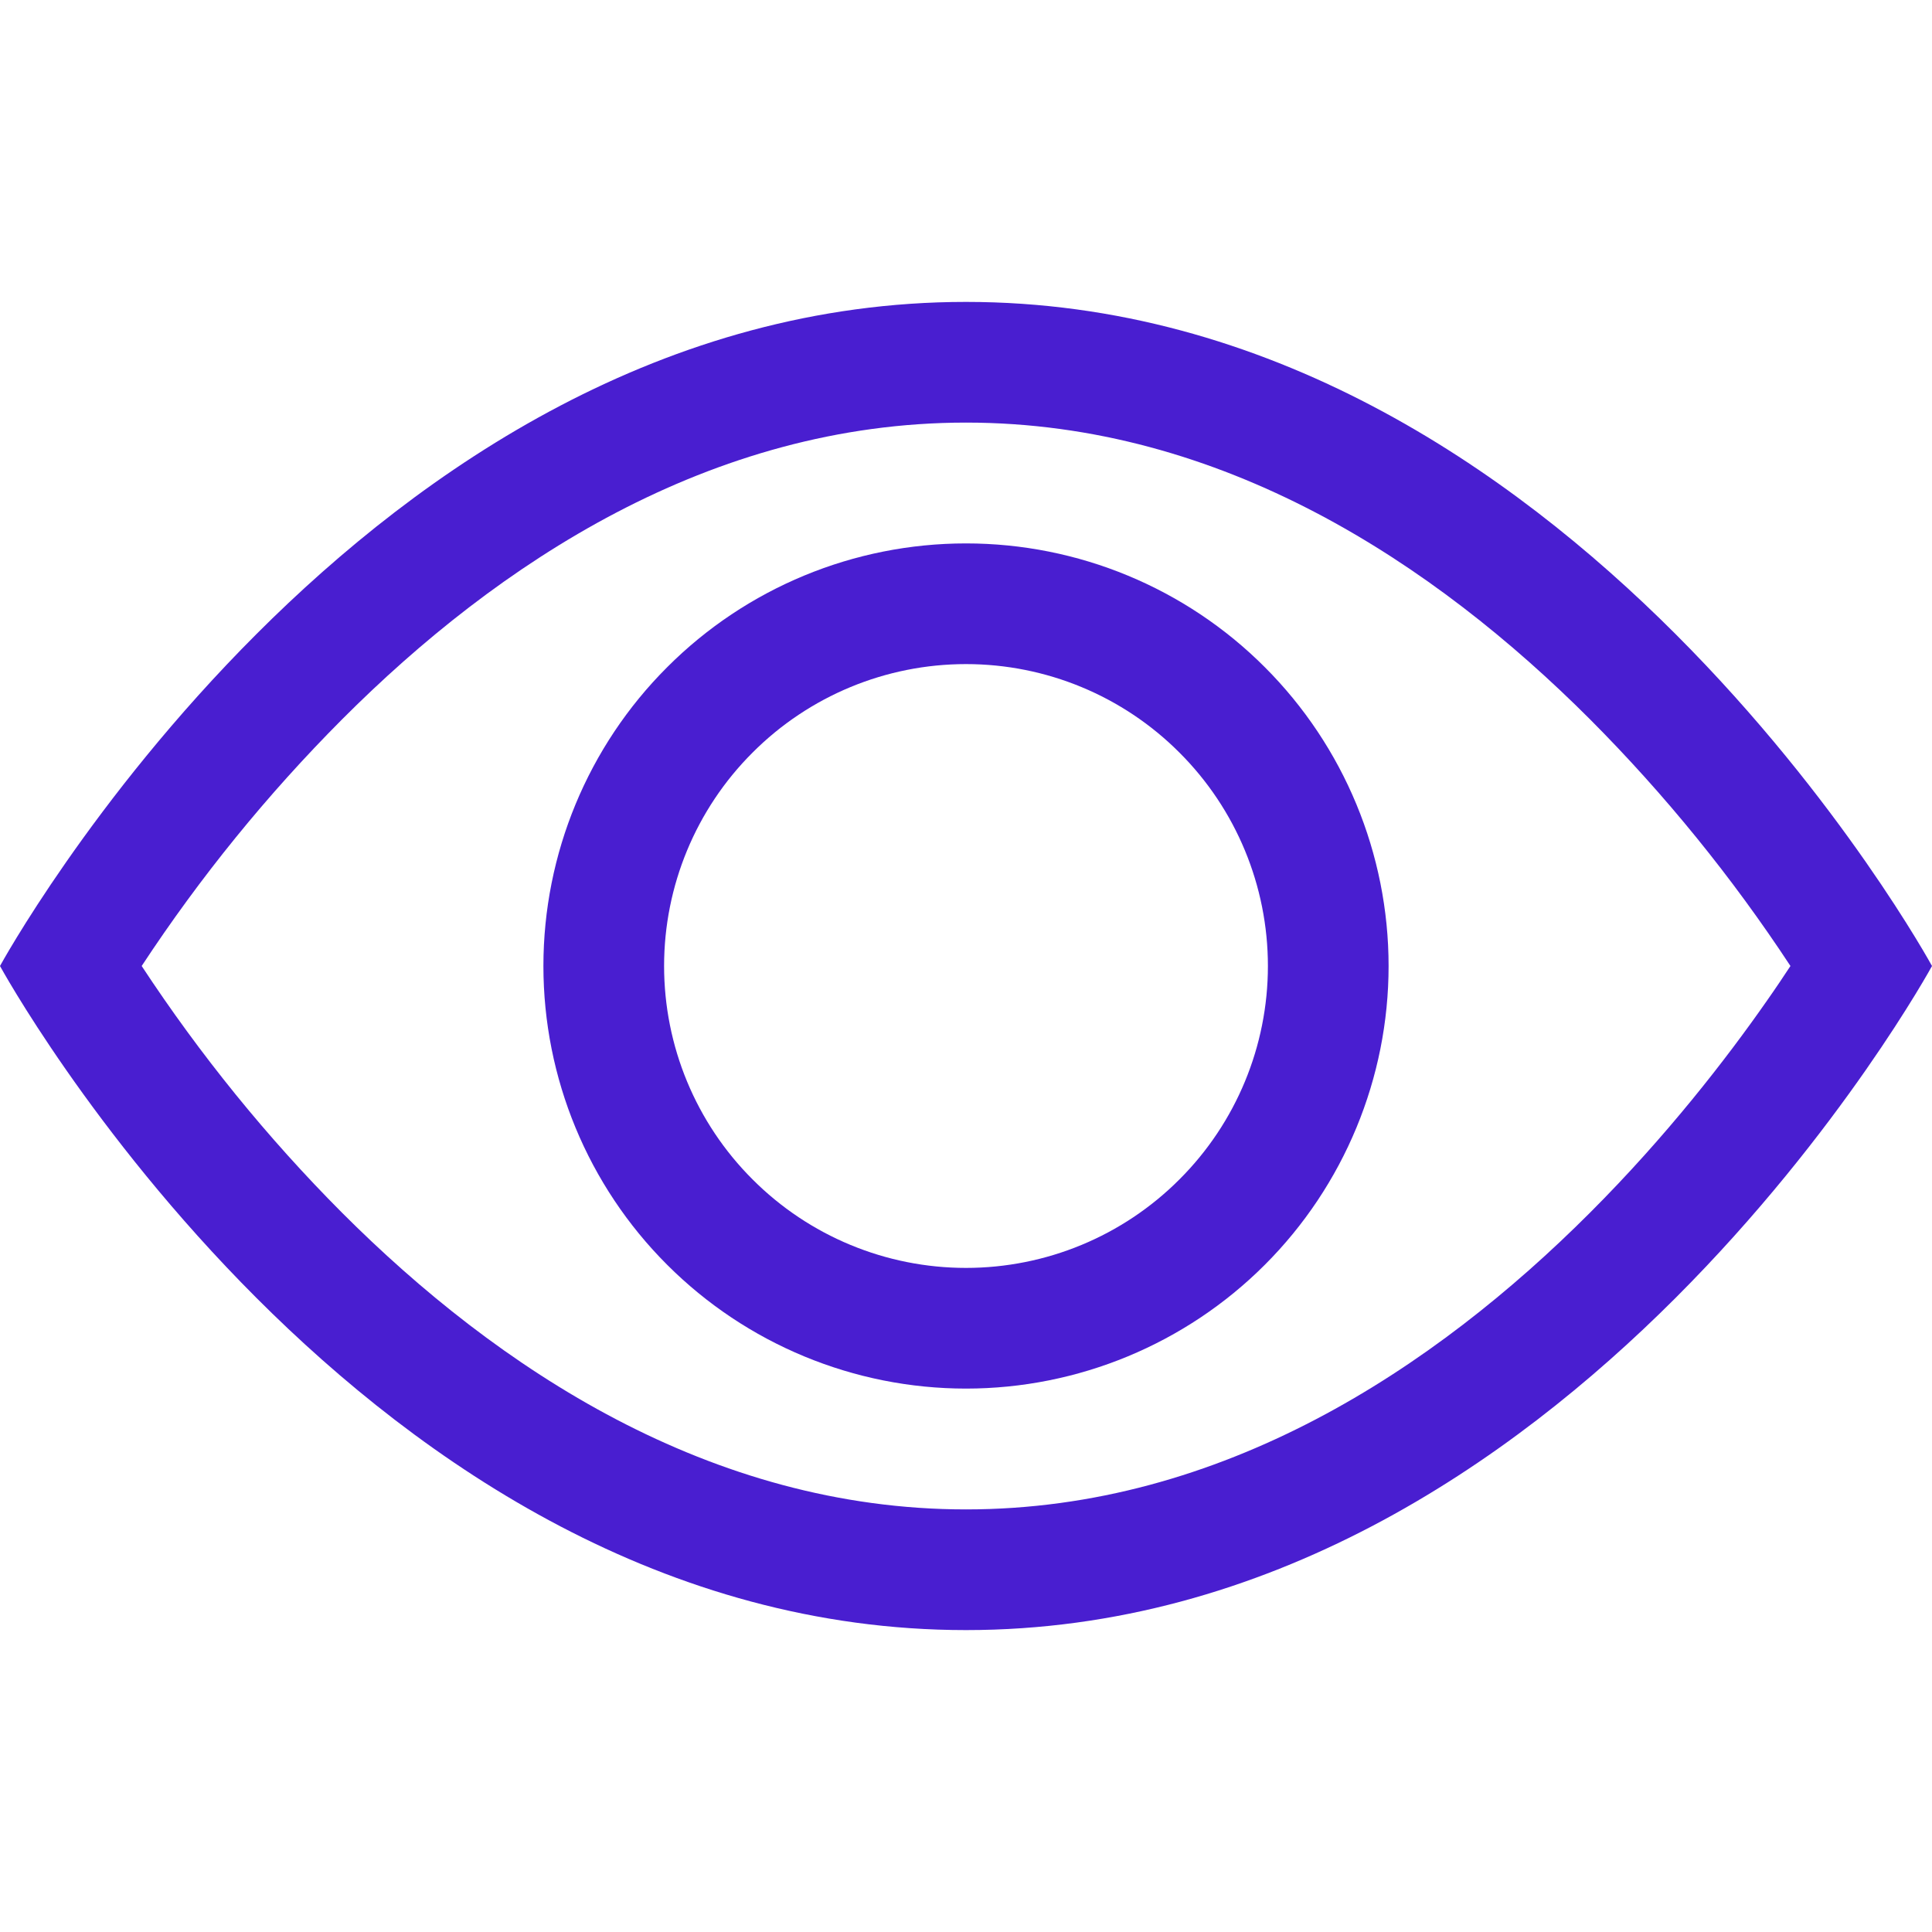 <svg width="15" height="15" viewBox="0 0 15 15" fill="none" xmlns="http://www.w3.org/2000/svg">
<path d="M15 7.5C15 7.5 12.188 2.344 7.5 2.344C2.812 2.344 0 7.5 0 7.5C0 7.5 2.812 12.656 7.5 12.656C12.188 12.656 15 7.5 15 7.5ZM1.1 7.5C1.553 6.811 2.074 6.169 2.656 5.585C3.862 4.376 5.513 3.281 7.5 3.281C9.488 3.281 11.137 4.376 12.345 5.585C12.927 6.169 13.448 6.811 13.901 7.5C13.847 7.582 13.787 7.672 13.718 7.77C13.404 8.22 12.94 8.82 12.345 9.415C11.137 10.624 9.487 11.719 7.5 11.719C5.513 11.719 3.863 10.624 2.655 9.415C2.073 8.831 1.553 8.189 1.1 7.5Z" fill="#491ED0"/>
<path d="M7.5 5.156C6.878 5.156 6.282 5.403 5.843 5.843C5.403 6.282 5.156 6.878 5.156 7.5C5.156 8.122 5.403 8.718 5.843 9.157C6.282 9.597 6.878 9.844 7.5 9.844C8.122 9.844 8.718 9.597 9.157 9.157C9.597 8.718 9.844 8.122 9.844 7.5C9.844 6.878 9.597 6.282 9.157 5.843C8.718 5.403 8.122 5.156 7.5 5.156ZM4.219 7.5C4.219 6.63 4.564 5.795 5.18 5.18C5.795 4.564 6.63 4.219 7.5 4.219C8.37 4.219 9.205 4.564 9.82 5.18C10.435 5.795 10.781 6.63 10.781 7.5C10.781 8.37 10.435 9.205 9.82 9.82C9.205 10.435 8.37 10.781 7.5 10.781C6.63 10.781 5.795 10.435 5.18 9.82C4.564 9.205 4.219 8.37 4.219 7.5Z" fill="#491ED0"/>
</svg>
